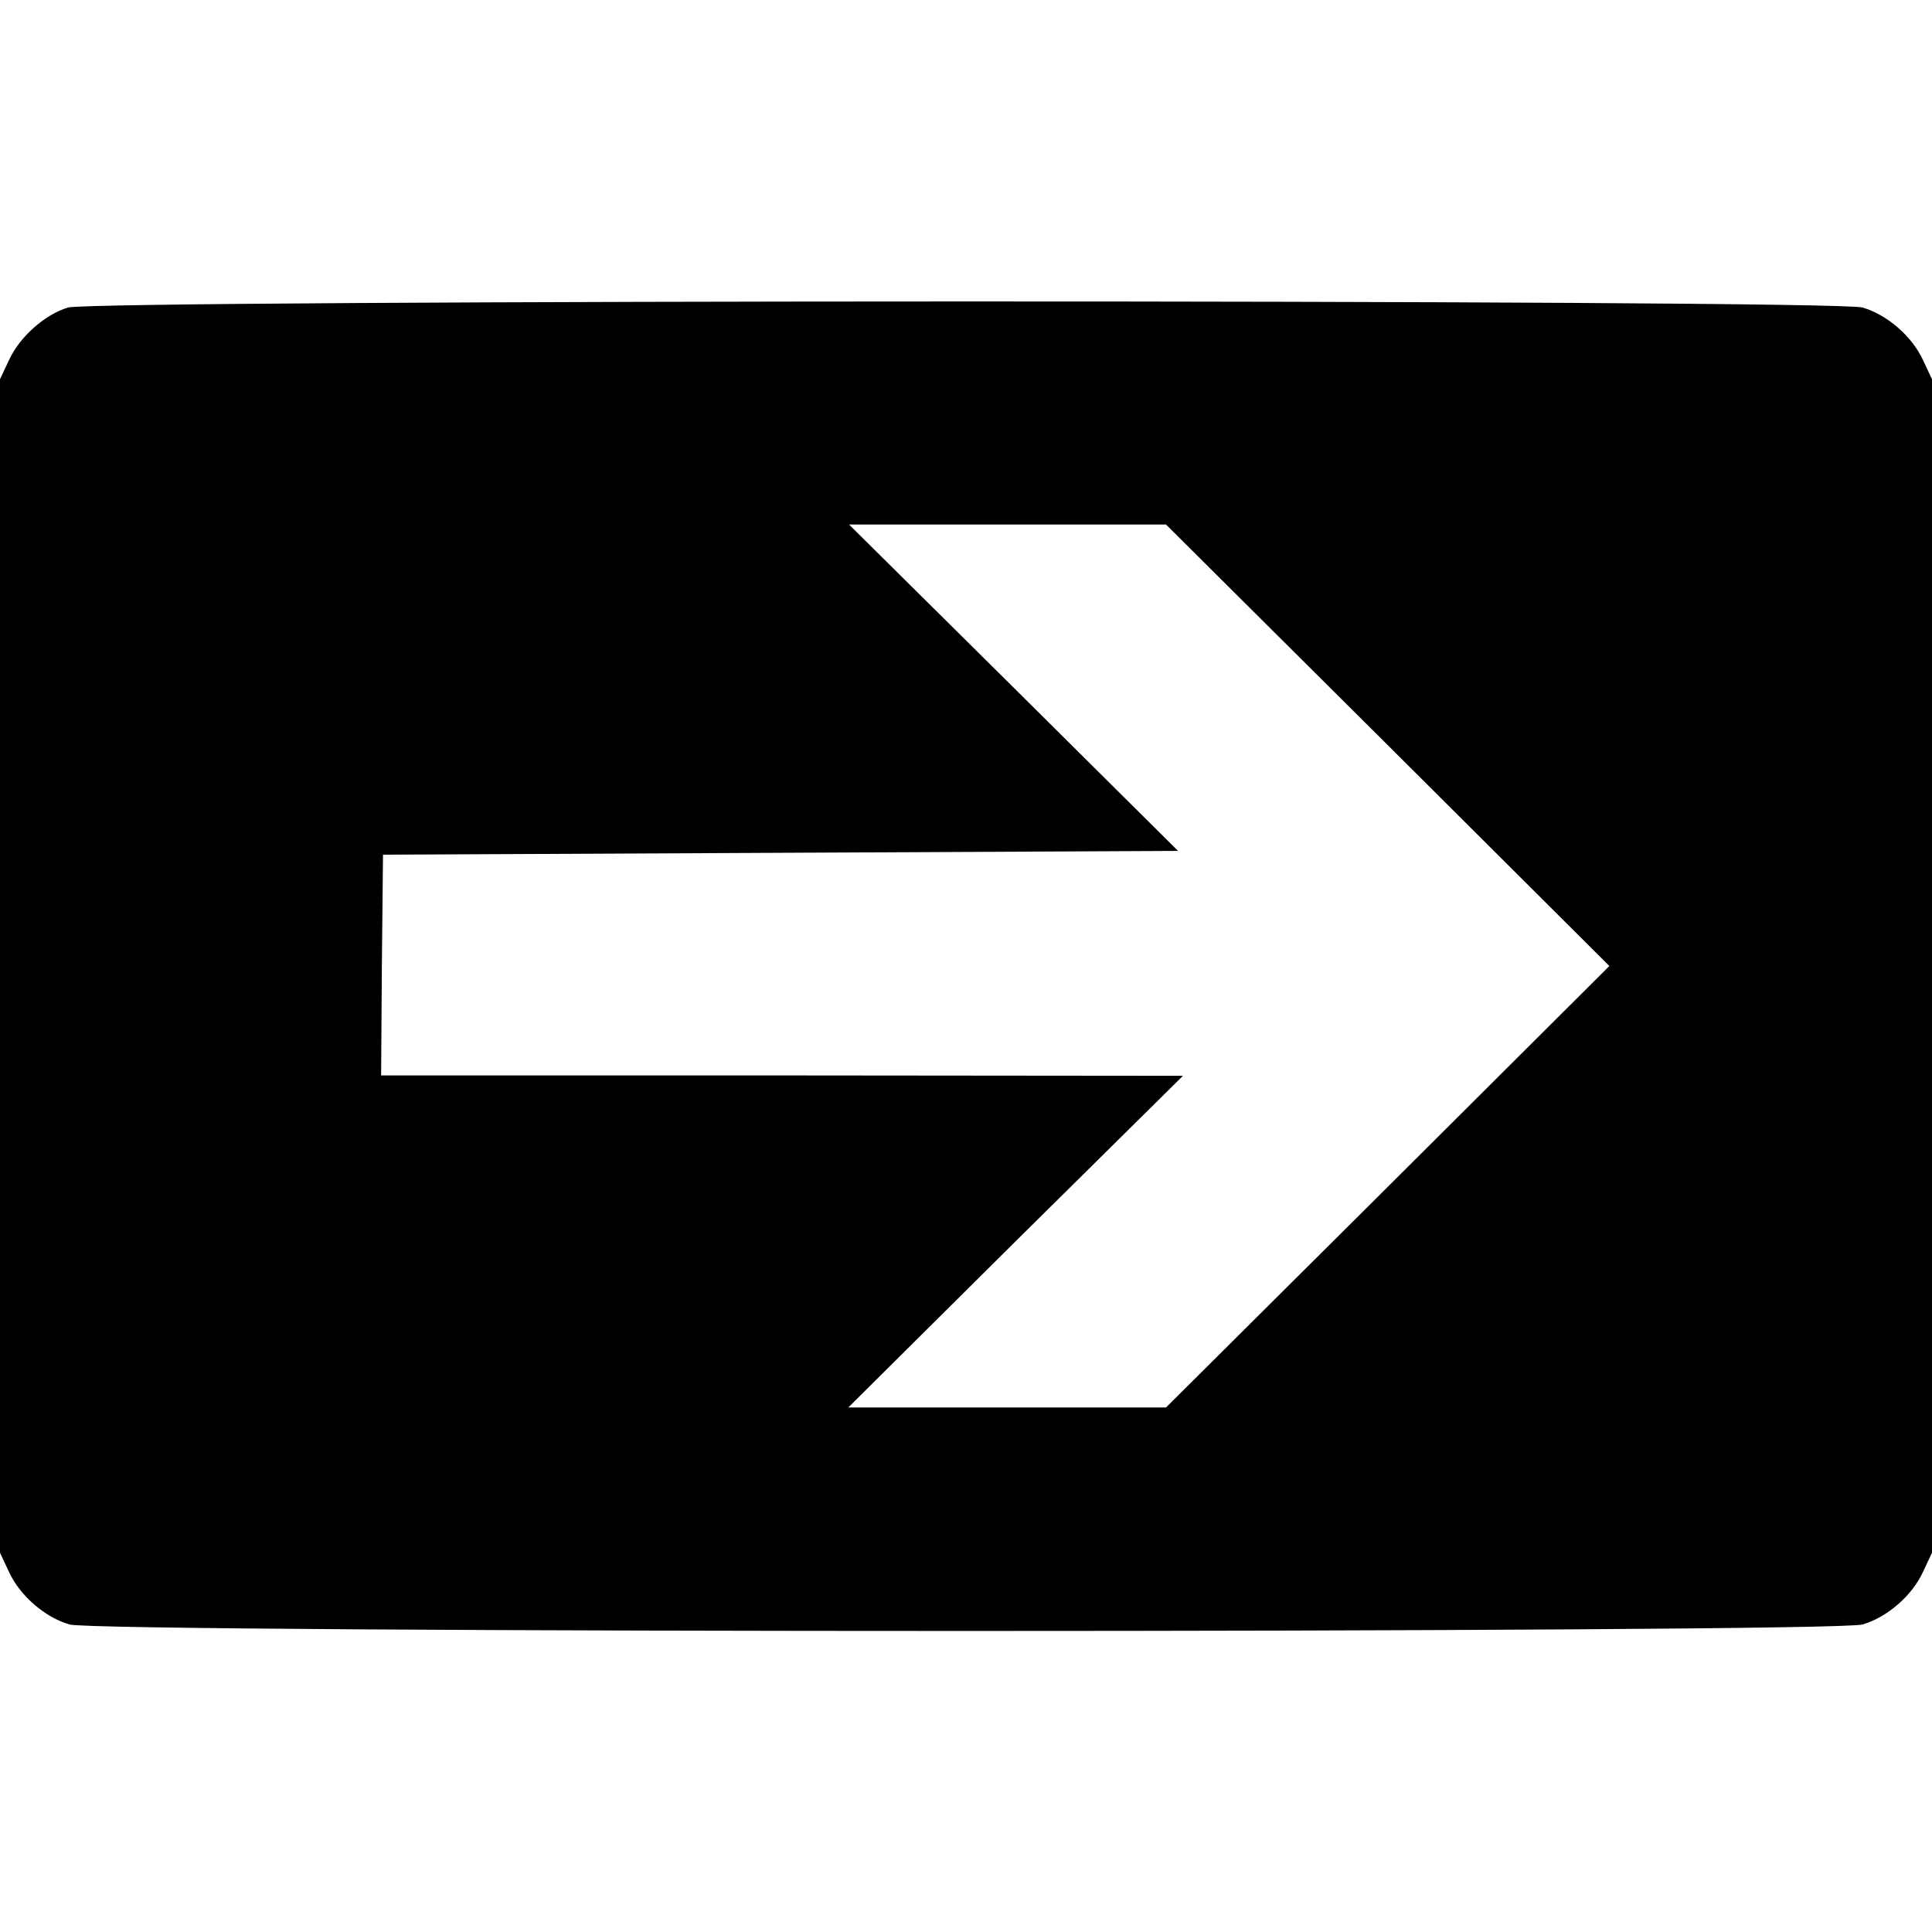 <?xml version="1.0" standalone="no"?>
<!DOCTYPE svg PUBLIC "-//W3C//DTD SVG 20010904//EN"
 "http://www.w3.org/TR/2001/REC-SVG-20010904/DTD/svg10.dtd">
<svg version="1.0" xmlns="http://www.w3.org/2000/svg"
 width="512pt" height="512pt" viewBox="0 0 512 512"
 preserveAspectRatio="xMidYMid meet">
<g transform="translate(0,512) scale(0.1,-0.1)"
fill="#000000" stroke="none">
<path d="M180 4305 c-62 -19 -128 -78 -156 -139 l-24 -51 0 -1555 0 -1555 24
-51 c29 -63 95 -120 160 -139 75 -23 4677 -23 4752 0 65 19 131 76 160 139
l24 51 0 1555 0 1555 -24 51 c-29 63 -95 120 -160 139 -73 22 -4686 21 -4756
0z m3498 -1160 l587 -585 -587 -585 -588 -585 -421 0 -421 0 443 440 444 439
-1063 1 -1062 0 2 293 3 292 1054 5 1053 5 -436 433 -436 432 420 0 420 0 588
-585z"/>
</g>
</svg>
